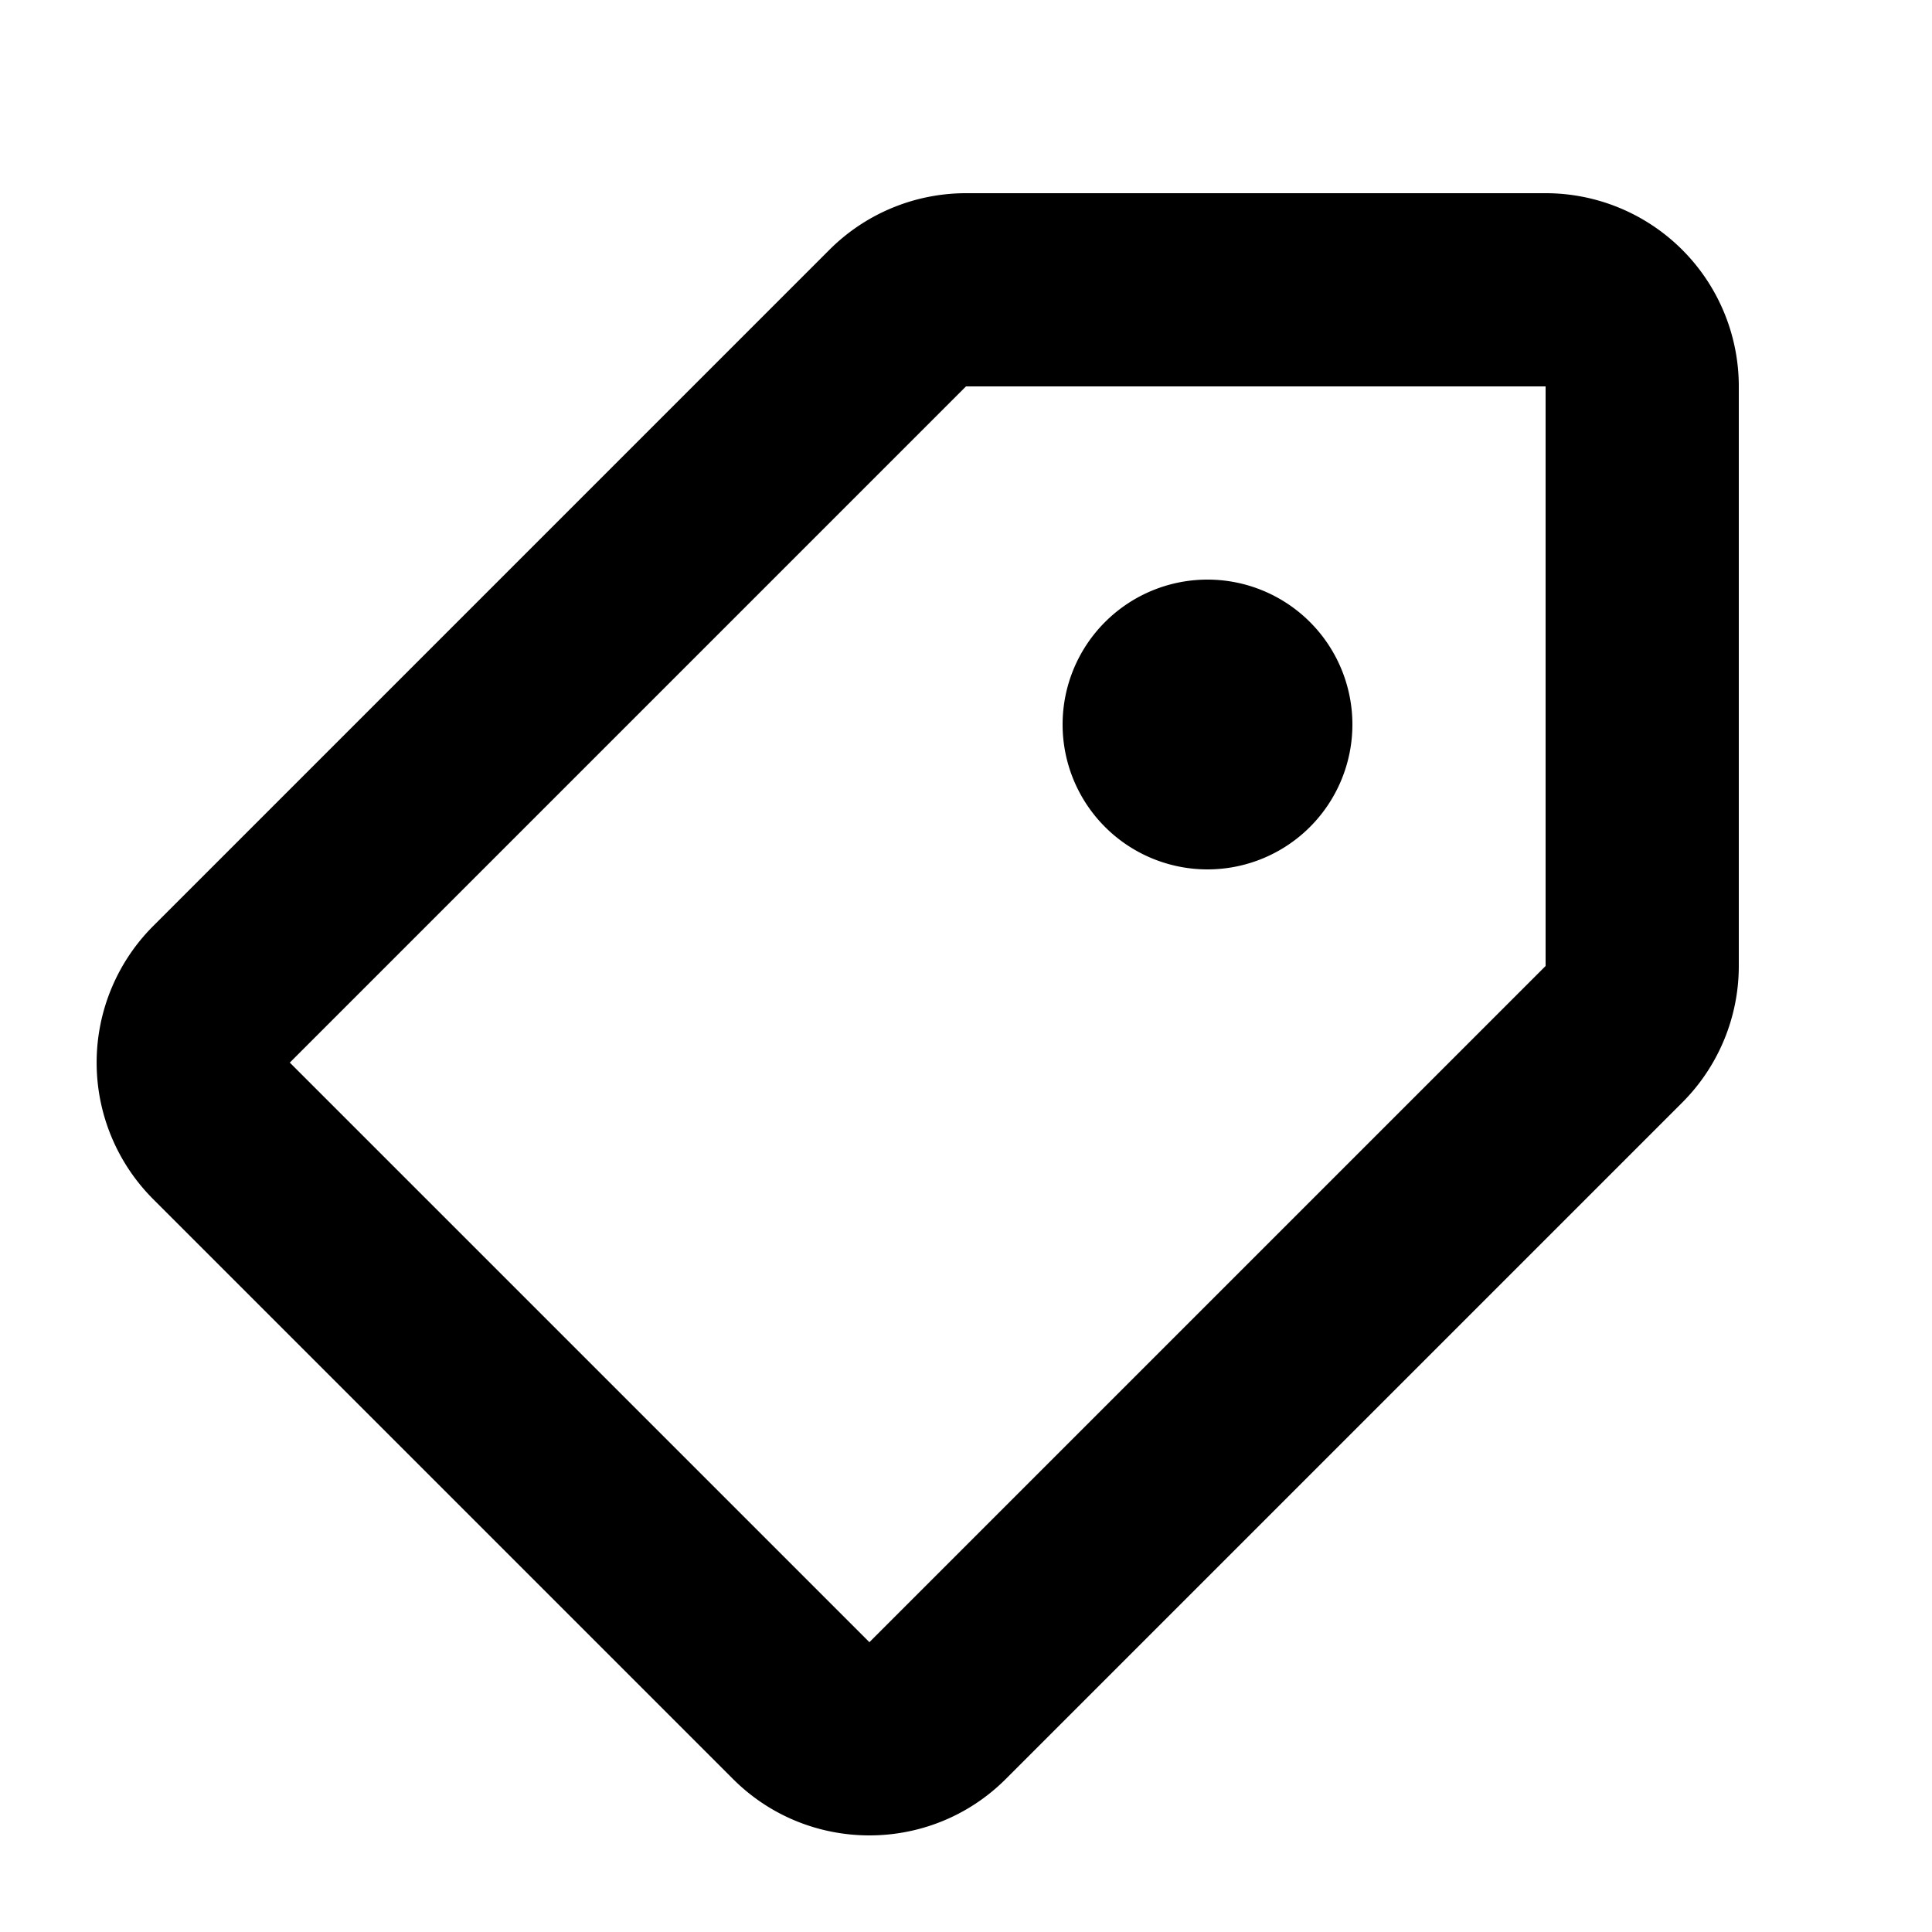 <?xml version="1.0" standalone="no"?><!DOCTYPE svg PUBLIC "-//W3C//DTD SVG 1.1//EN" "http://www.w3.org/Graphics/SVG/1.1/DTD/svg11.dtd"><svg t="1611926118311" class="icon" viewBox="0 0 1024 1024" version="1.1" xmlns="http://www.w3.org/2000/svg" p-id="1995" xmlns:xlink="http://www.w3.org/1999/xlink" width="64" height="64"><defs><style type="text/css"></style></defs><path d="M819.2 102.4h-307.2a102.4 102.4 0 0 0-72.397 30.003l-358.4 358.4a102.4 102.4 0 0 0 0 144.794l307.2 307.2c19.968 20.019 46.182 30.003 72.397 30.003s52.429-9.984 72.397-30.003l358.4-358.4A102.4 102.4 0 0 0 921.6 512V204.8a102.4 102.4 0 0 0-102.4-102.4z m0 409.6l-358.4 358.4-307.2-307.2 358.4-358.4h307.2v307.2z" p-id="1996"></path><path d="M640 384m-76.8 0a76.8 76.8 0 1 0 153.6 0 76.8 76.8 0 1 0-153.6 0Z" p-id="1997"></path></svg>